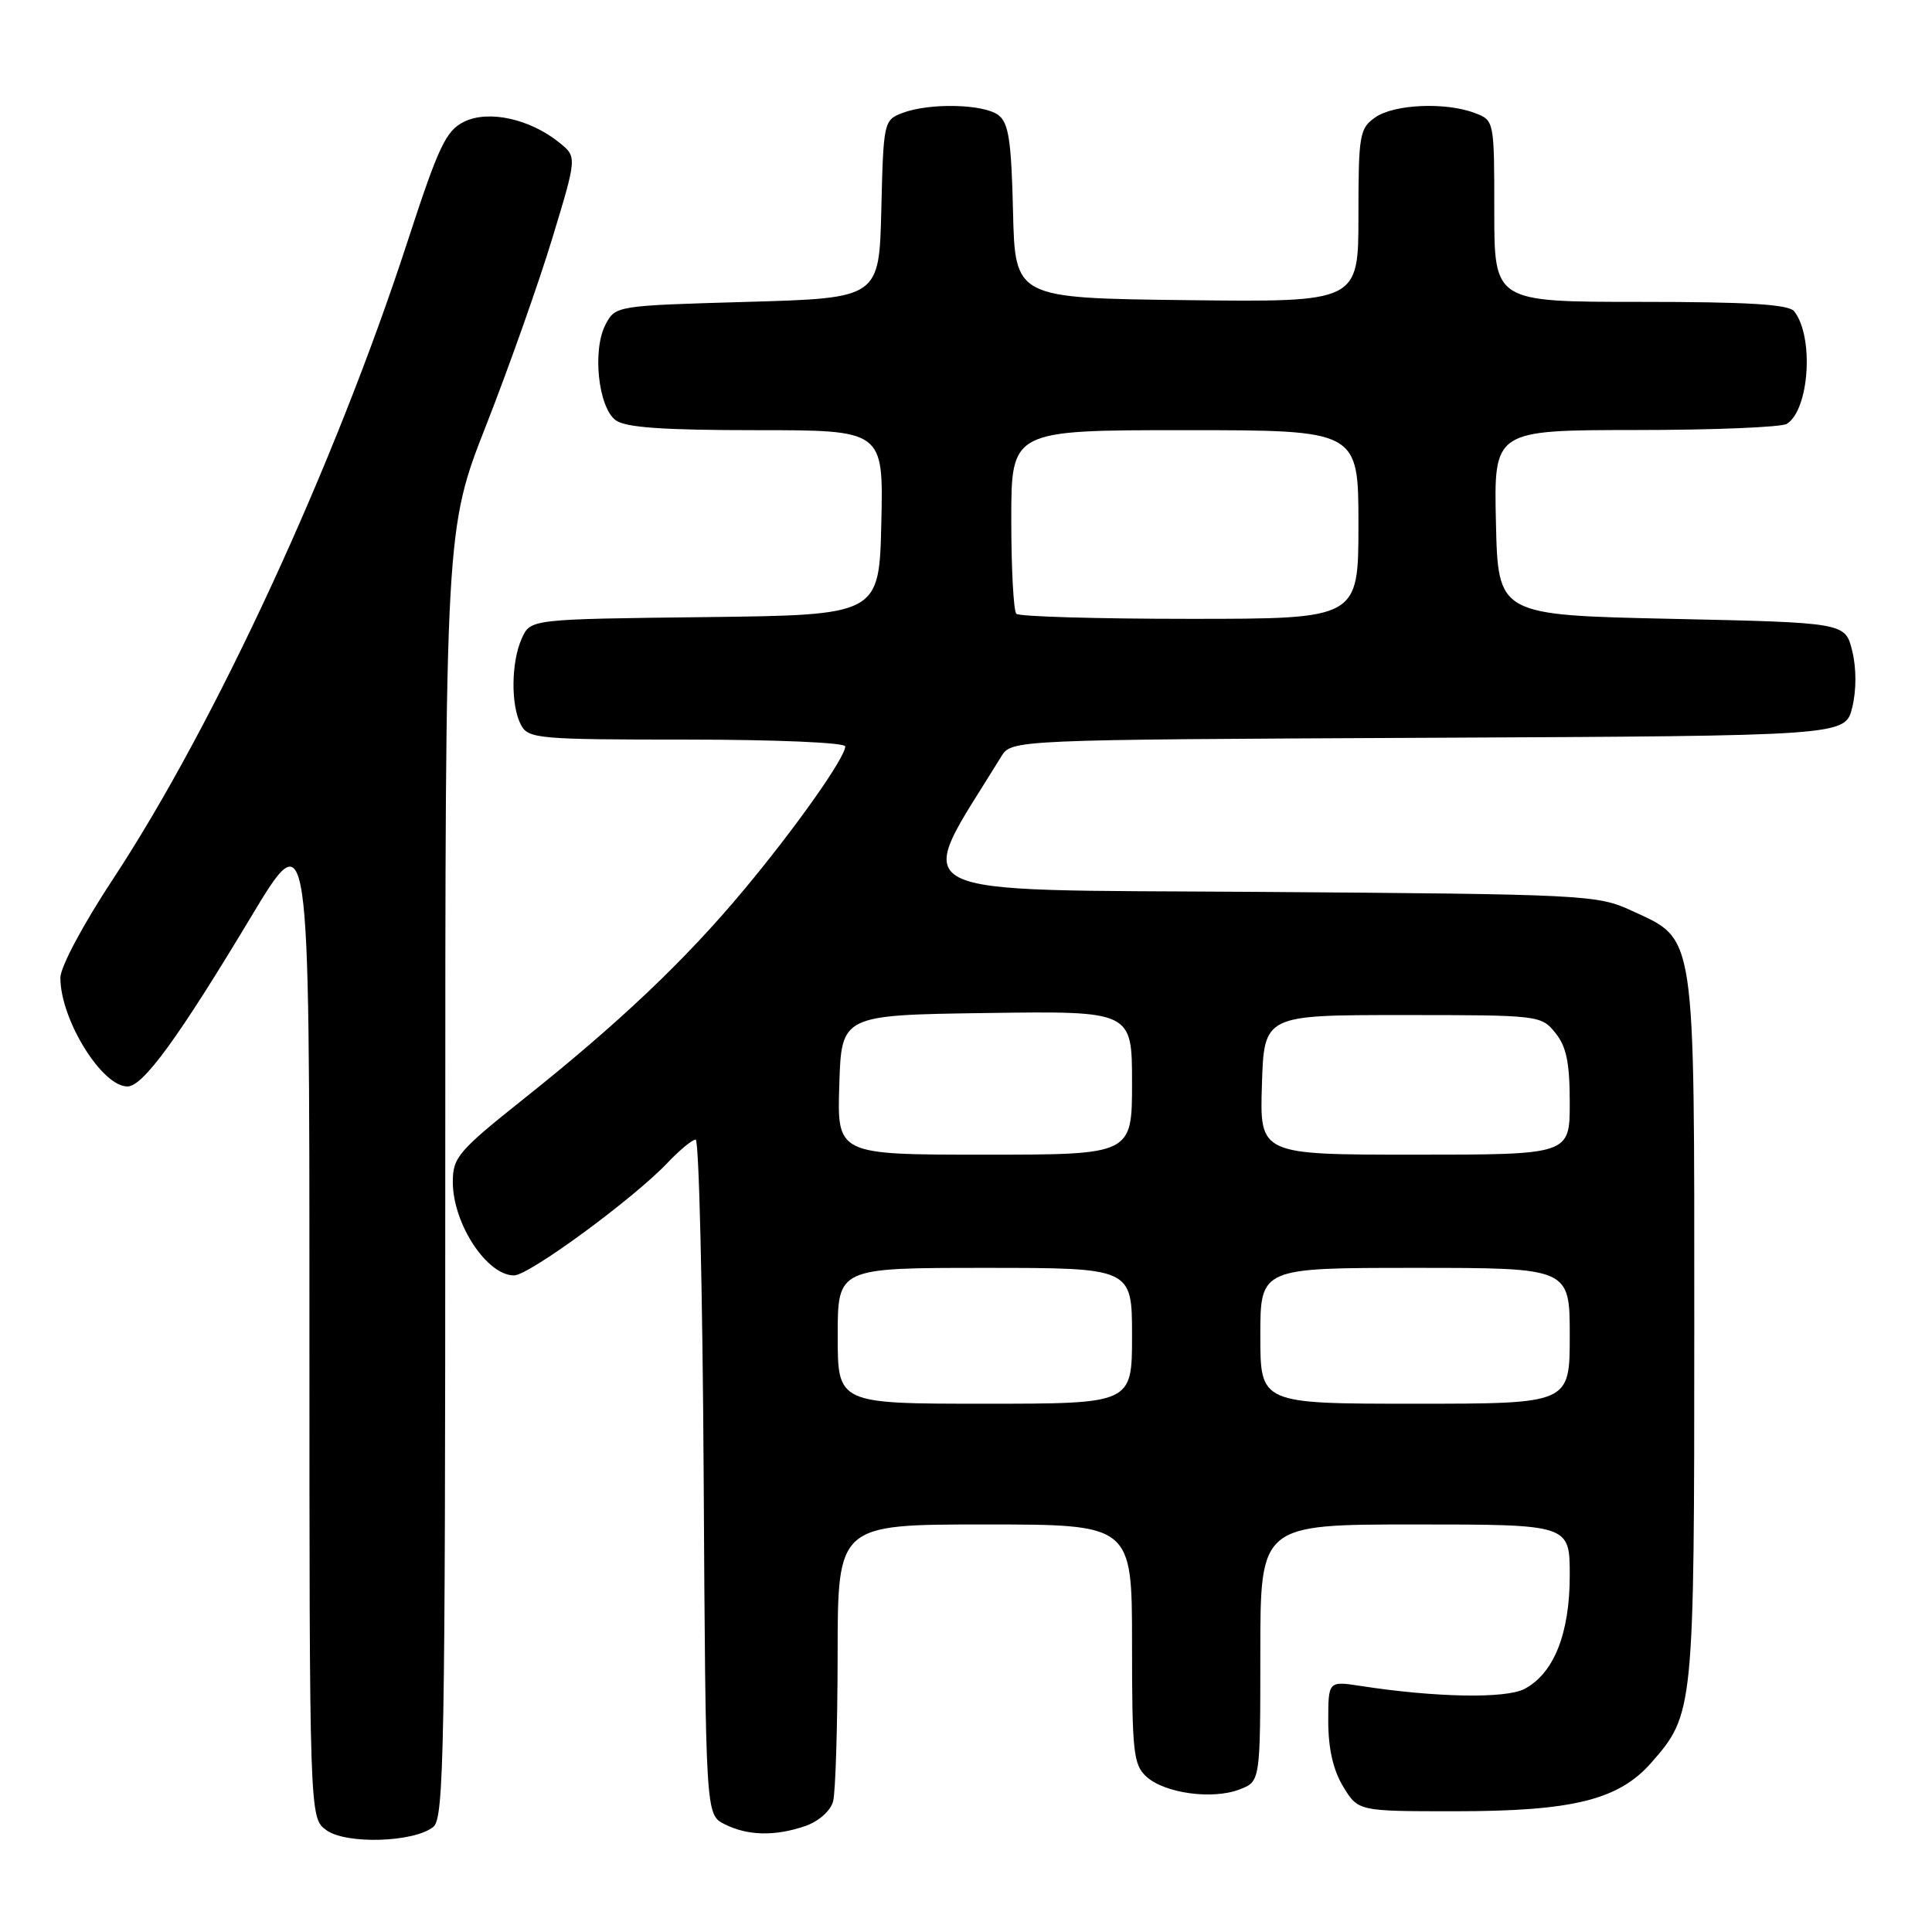 <?xml version="1.0" encoding="UTF-8" standalone="no"?>
<!DOCTYPE svg PUBLIC "-//W3C//DTD SVG 1.1//EN" "http://www.w3.org/Graphics/SVG/1.1/DTD/svg11.dtd" >
<svg xmlns="http://www.w3.org/2000/svg" xmlns:xlink="http://www.w3.org/1999/xlink" version="1.1" viewBox="0 0 256 256">
 <g >
 <path fill="currentColor"
d=" M 57.44 242.05 C 58.83 240.90 59.00 231.53 59.00 155.45 C 59.00 70.15 59.00 70.15 64.43 56.32 C 67.41 48.72 71.34 37.62 73.16 31.65 C 76.46 20.79 76.46 20.79 74.13 18.91 C 70.23 15.75 64.73 14.54 61.50 16.13 C 59.08 17.32 58.12 19.37 54.00 32.00 C 44.33 61.69 28.49 95.97 14.96 116.50 C 11.01 122.49 8.00 128.13 8.00 129.56 C 8.00 135.11 13.54 144.04 16.92 143.96 C 18.98 143.91 23.66 137.48 33.22 121.56 C 41.00 108.61 41.00 108.61 41.00 174.75 C 41.00 240.89 41.00 240.89 43.25 242.51 C 45.89 244.42 54.93 244.13 57.44 242.05 Z  M 106.75 241.94 C 108.50 241.33 110.05 239.94 110.39 238.69 C 110.71 237.48 110.98 228.74 110.99 219.25 C 111.00 202.00 111.00 202.00 130.50 202.00 C 150.00 202.00 150.00 202.00 150.00 217.85 C 150.00 232.21 150.18 233.85 151.92 235.43 C 154.36 237.63 160.67 238.49 164.25 237.11 C 167.00 236.05 167.00 236.05 167.00 219.02 C 167.00 202.00 167.00 202.00 187.50 202.00 C 208.00 202.00 208.00 202.00 208.00 208.75 C 208.00 216.47 205.89 221.74 202.00 223.79 C 199.51 225.10 190.20 224.93 180.25 223.39 C 176.00 222.74 176.00 222.74 176.00 228.12 C 176.01 231.72 176.66 234.58 177.99 236.75 C 179.97 240.00 179.97 240.00 192.80 240.00 C 208.40 240.00 214.48 238.50 218.80 233.57 C 224.45 227.14 224.50 226.65 224.50 176.00 C 224.50 122.82 224.77 124.63 216.18 120.66 C 211.64 118.57 210.16 118.49 166.87 118.18 C 118.00 117.83 120.95 119.37 132.66 100.26 C 134.04 98.02 134.04 98.02 189.27 97.76 C 244.50 97.50 244.50 97.50 245.43 93.75 C 245.99 91.45 245.99 88.55 245.43 86.25 C 244.50 82.50 244.50 82.50 221.50 82.00 C 198.50 81.50 198.50 81.50 198.22 69.25 C 197.94 57.00 197.94 57.00 216.72 56.98 C 227.05 56.98 236.07 56.61 236.77 56.16 C 239.75 54.27 240.38 44.61 237.74 41.25 C 237.01 40.33 231.69 40.00 217.38 40.00 C 198.00 40.00 198.00 40.00 198.00 27.98 C 198.00 15.99 197.99 15.95 195.43 14.98 C 191.56 13.50 184.72 13.80 182.22 15.56 C 180.15 17.01 180.00 17.86 180.00 28.58 C 180.00 40.04 180.00 40.04 157.25 39.77 C 134.50 39.50 134.50 39.50 134.23 28.00 C 134.01 18.64 133.65 16.27 132.29 15.25 C 130.31 13.77 123.17 13.61 119.60 14.96 C 117.11 15.91 117.06 16.13 116.78 27.71 C 116.50 39.50 116.50 39.50 99.03 40.00 C 81.63 40.50 81.55 40.51 80.24 43.00 C 78.46 46.37 79.27 53.99 81.59 55.69 C 82.90 56.65 87.91 57.00 100.22 57.00 C 117.06 57.00 117.06 57.00 116.78 69.25 C 116.50 81.50 116.50 81.50 93.40 81.77 C 70.30 82.04 70.30 82.04 69.15 84.57 C 67.72 87.71 67.66 93.50 69.04 96.07 C 70.01 97.88 71.33 98.00 91.04 98.00 C 102.78 98.00 112.00 98.40 112.00 98.90 C 112.00 100.39 105.40 109.73 98.53 117.96 C 90.80 127.23 82.04 135.54 69.39 145.61 C 60.73 152.51 60.00 153.36 60.00 156.61 C 60.00 162.13 64.50 169.00 68.11 169.00 C 70.09 169.00 83.91 158.86 88.44 154.09 C 90.05 152.39 91.74 151.00 92.18 151.00 C 92.62 151.00 93.10 171.12 93.24 195.72 C 93.50 240.44 93.50 240.44 96.00 241.71 C 99.07 243.26 102.73 243.34 106.75 241.94 Z  M 111.00 177.00 C 111.00 168.00 111.00 168.00 130.50 168.00 C 150.00 168.00 150.00 168.00 150.00 177.00 C 150.00 186.00 150.00 186.00 130.50 186.00 C 111.00 186.00 111.00 186.00 111.00 177.00 Z  M 167.00 177.00 C 167.00 168.00 167.00 168.00 187.50 168.00 C 208.00 168.00 208.00 168.00 208.00 177.00 C 208.00 186.00 208.00 186.00 187.50 186.00 C 167.00 186.00 167.00 186.00 167.00 177.00 Z  M 111.21 143.75 C 111.50 134.50 111.50 134.50 130.75 134.23 C 150.00 133.96 150.00 133.96 150.00 143.48 C 150.00 153.00 150.00 153.00 130.46 153.00 C 110.92 153.00 110.92 153.00 111.21 143.75 Z  M 167.21 143.75 C 167.50 134.50 167.50 134.50 185.84 134.50 C 203.91 134.50 204.21 134.53 206.09 136.86 C 207.56 138.67 208.00 140.82 208.00 146.11 C 208.00 153.00 208.00 153.00 187.46 153.00 C 166.92 153.00 166.92 153.00 167.21 143.75 Z  M 134.67 81.33 C 134.30 80.97 134.00 75.34 134.00 68.83 C 134.00 57.00 134.00 57.00 157.00 57.00 C 180.00 57.00 180.00 57.00 180.00 69.50 C 180.00 82.00 180.00 82.00 157.67 82.00 C 145.38 82.00 135.03 81.70 134.67 81.33 Z "/>
</g>
</svg>